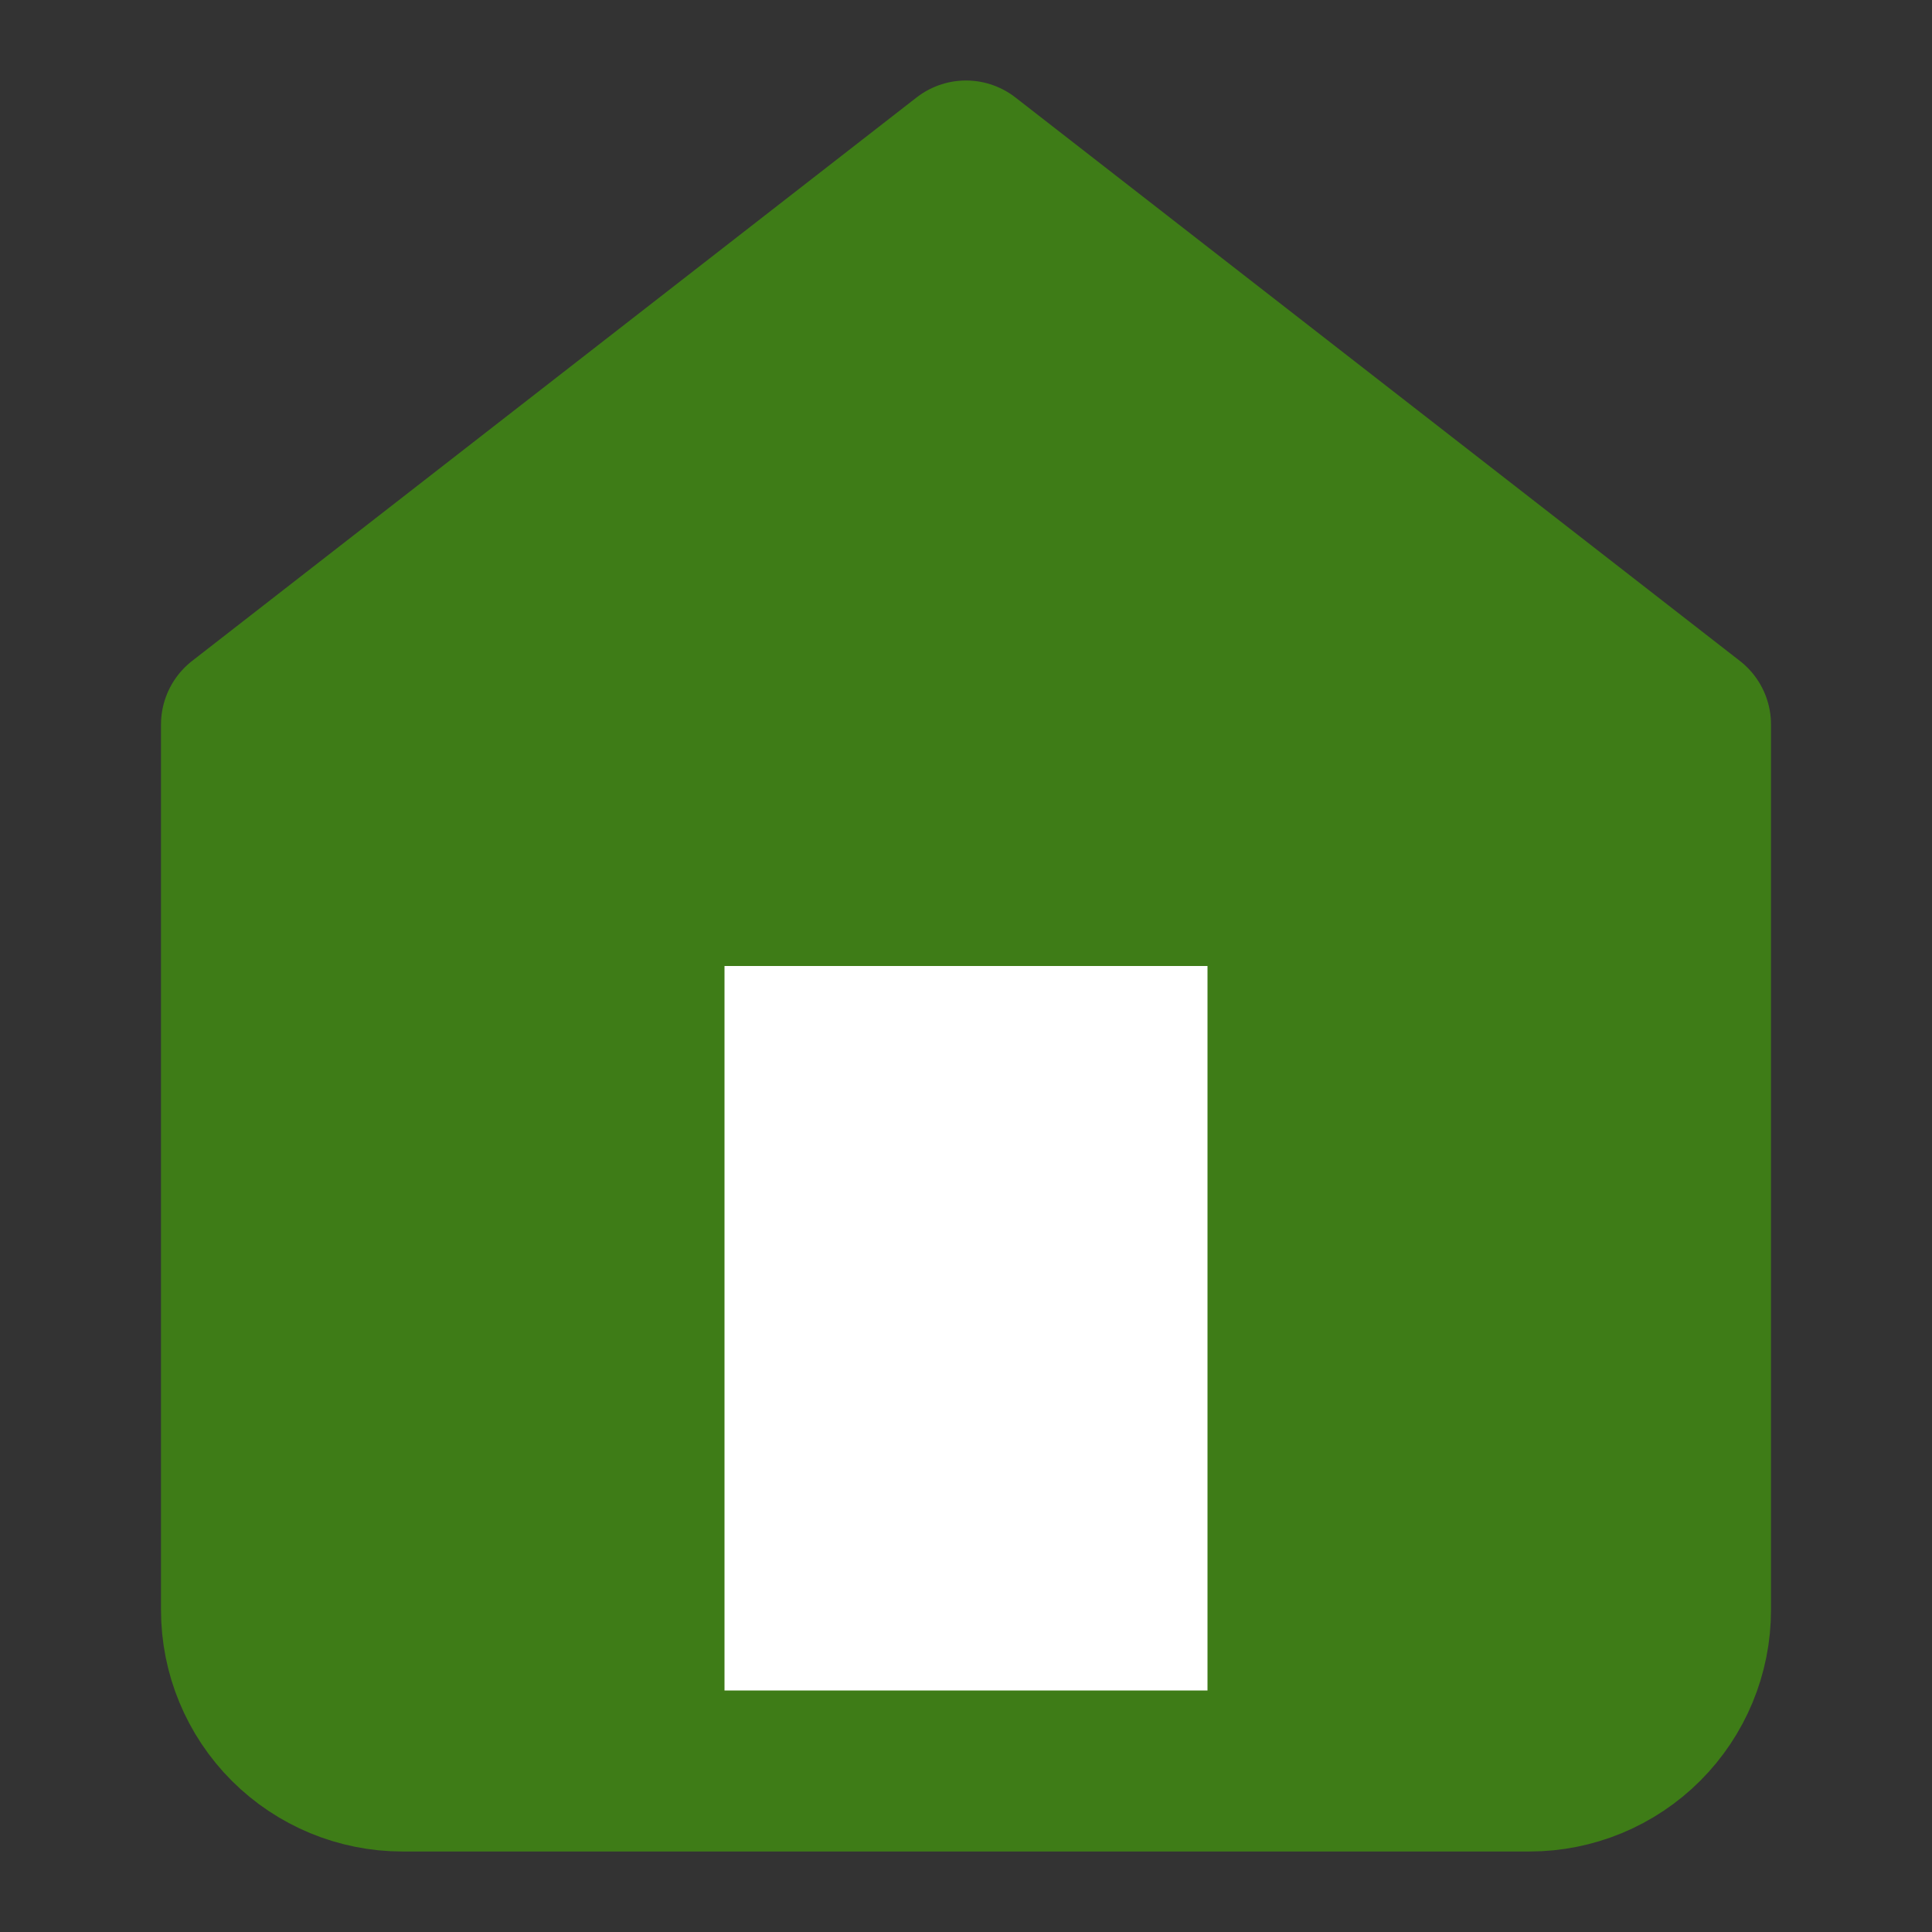 <svg width="24" height="24" viewBox="0 0 24 24" fill="none" xmlns="http://www.w3.org/2000/svg">
<rect x="0" y="0" width="24" height="24" fill="#333333" stroke="none"/>
<path d="M3 9L12 2L21 9V20C21 20.53 20.789 21.039 20.414 21.414C20.039 21.789 19.53 22 19 22H5C4.47 22 3.961 21.789 3.586 21.414C3.211 21.039 3 20.53 3 20V9Z" fill="#3E7C17" stroke="#3E7C17" stroke-width="2" stroke-linecap="round" stroke-linejoin="round"/>
<path d="M8 21V11H16V21" fill="white"/>
<path d="M8 21V11H16V21" stroke="#3E7C17" stroke-width="2" stroke-linecap="round" stroke-linejoin="round"/>
</svg>
